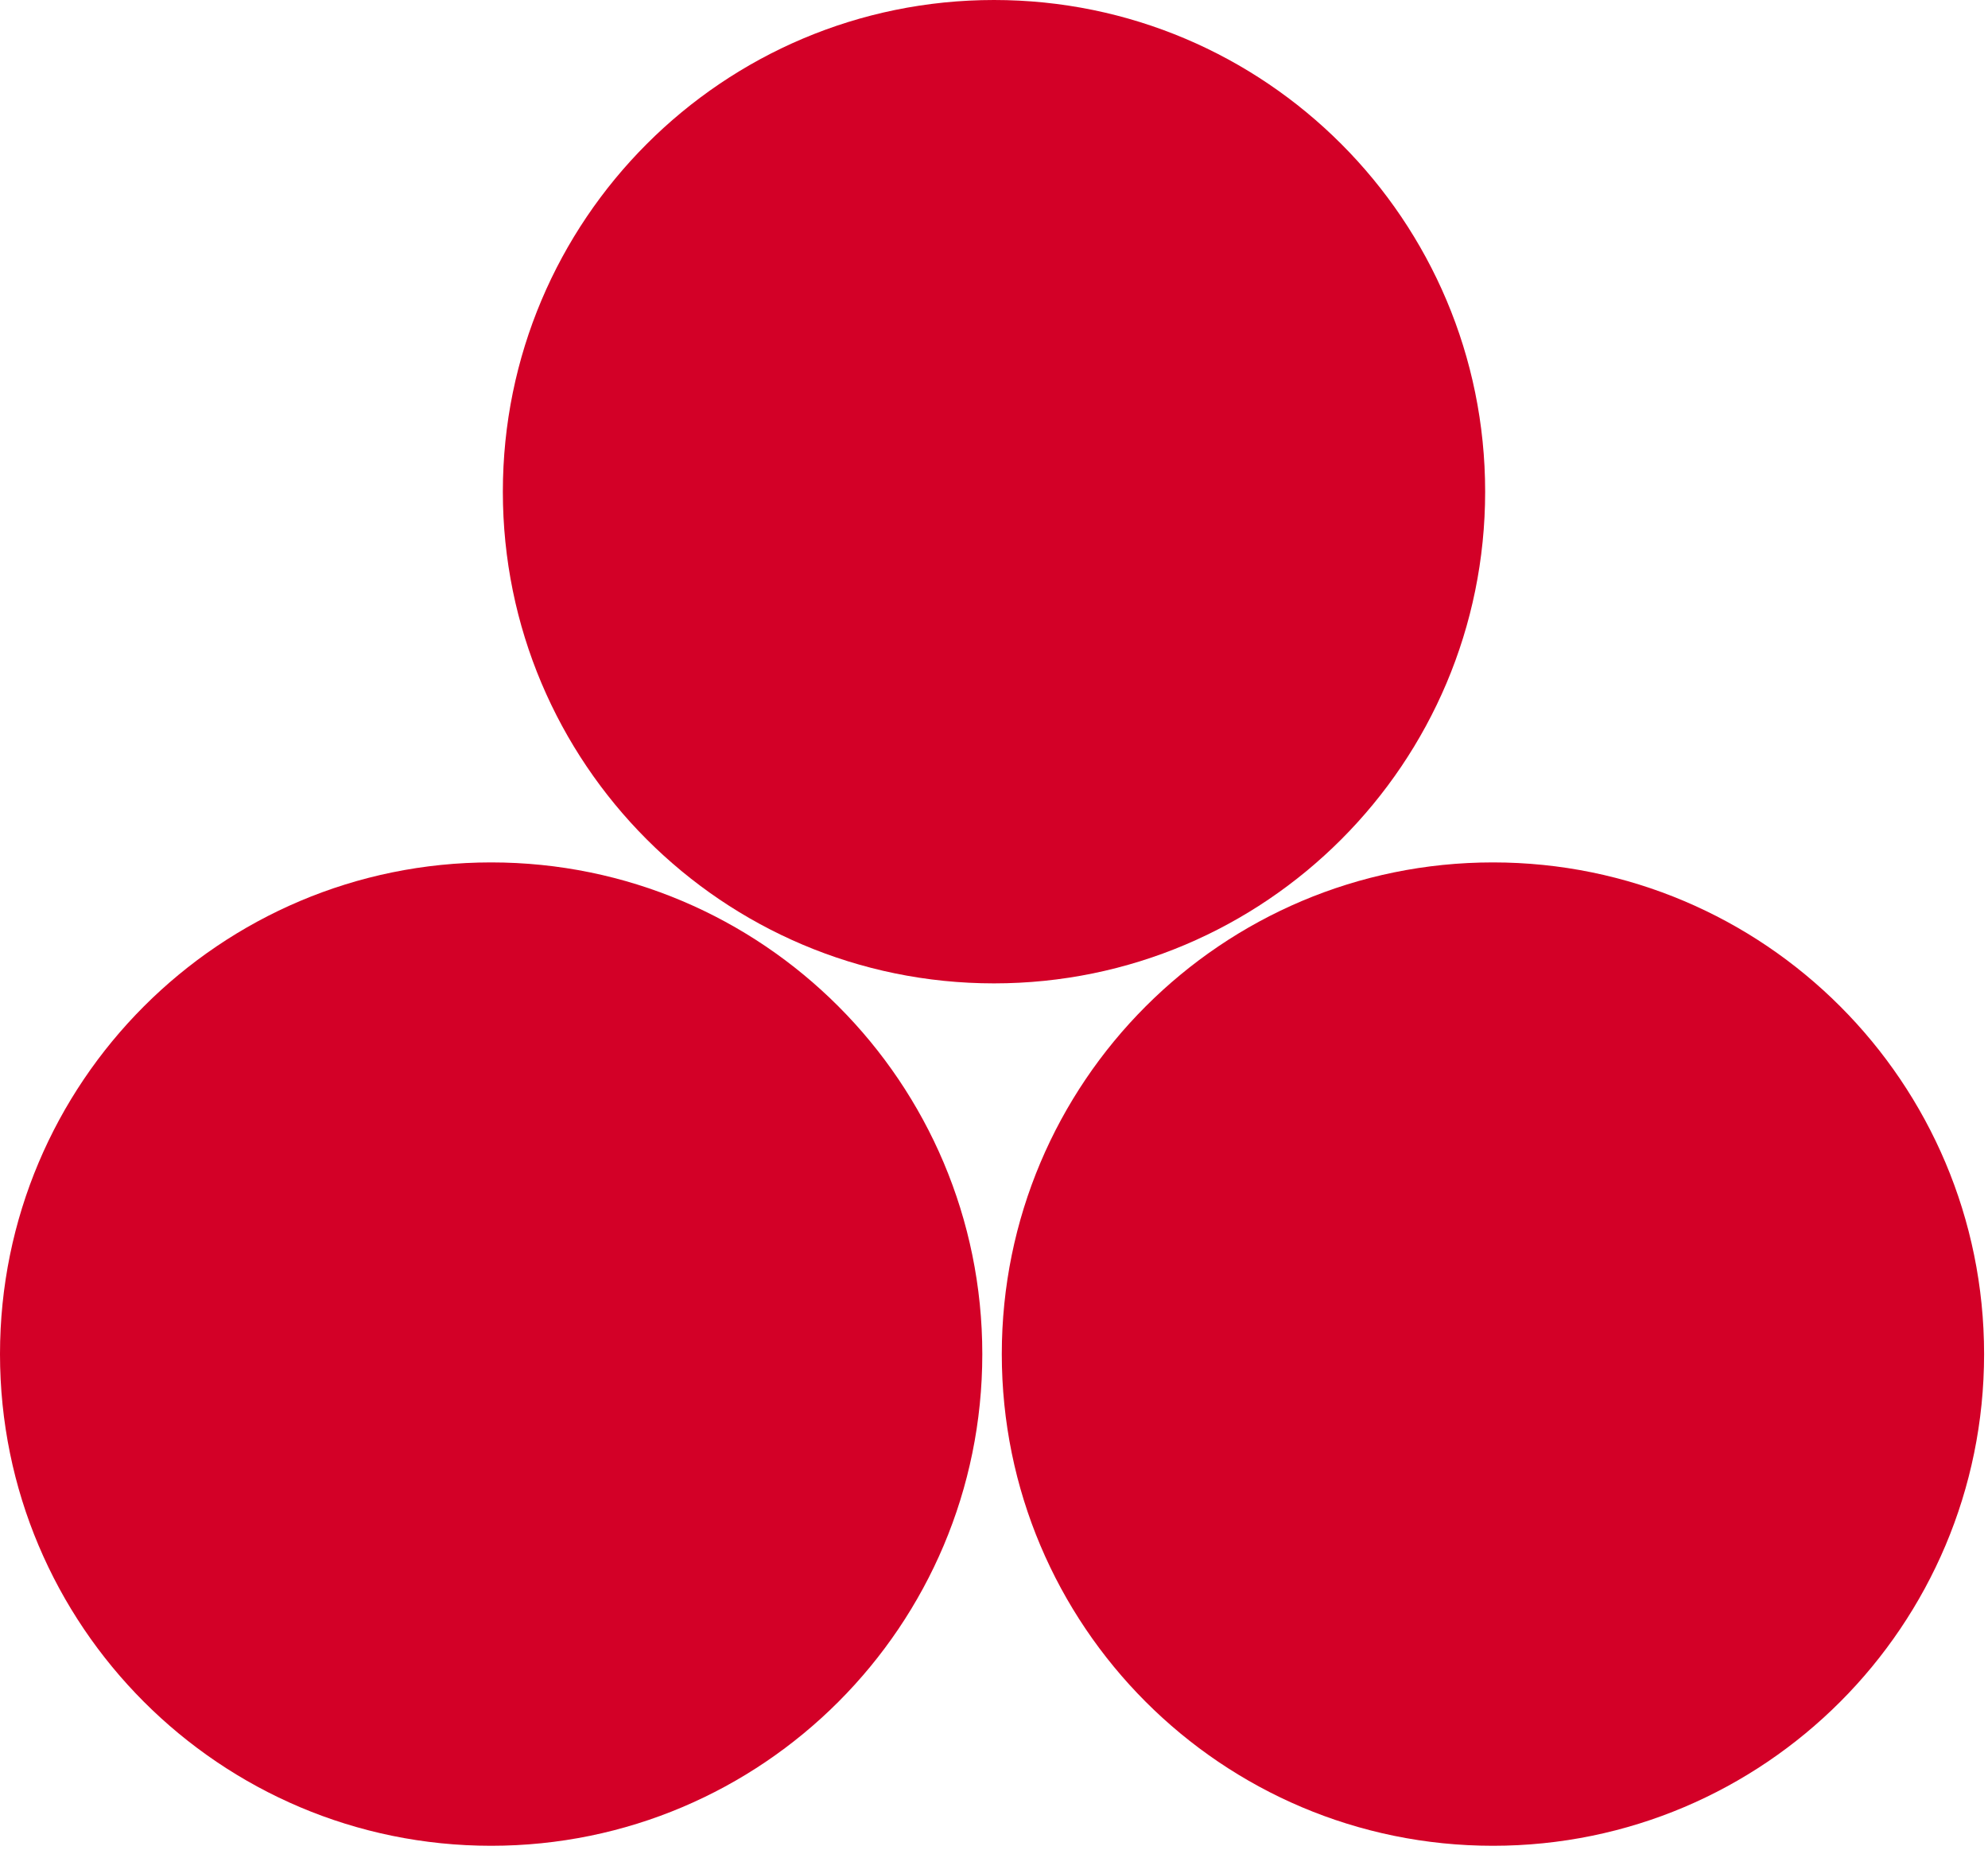 <svg width="86" height="80" viewBox="0 0 86 80" xmlns="http://www.w3.org/2000/svg"><title>swett-wine-map</title><g fill="#D30027" fill-rule="evenodd"><path d="M42.494 58.566c0 11.744-9.512 21.266-21.247 21.266C9.513 79.832 0 70.31 0 58.566 0 46.82 9.513 37.3 21.247 37.3c11.735 0 21.247 9.52 21.247 21.266m43.337 0c0 11.744-9.512 21.266-21.247 21.266-11.734 0-21.247-9.522-21.247-21.266 0-11.745 9.513-21.266 21.247-21.266 11.735 0 21.247 9.52 21.247 21.266"/><path d="M64.247 21.266c0 11.745-9.512 21.266-21.247 21.266-11.734 0-21.247-9.521-21.247-21.266C21.753 9.521 31.266 0 43 0c11.735 0 21.247 9.521 21.247 21.266"/></g></svg>